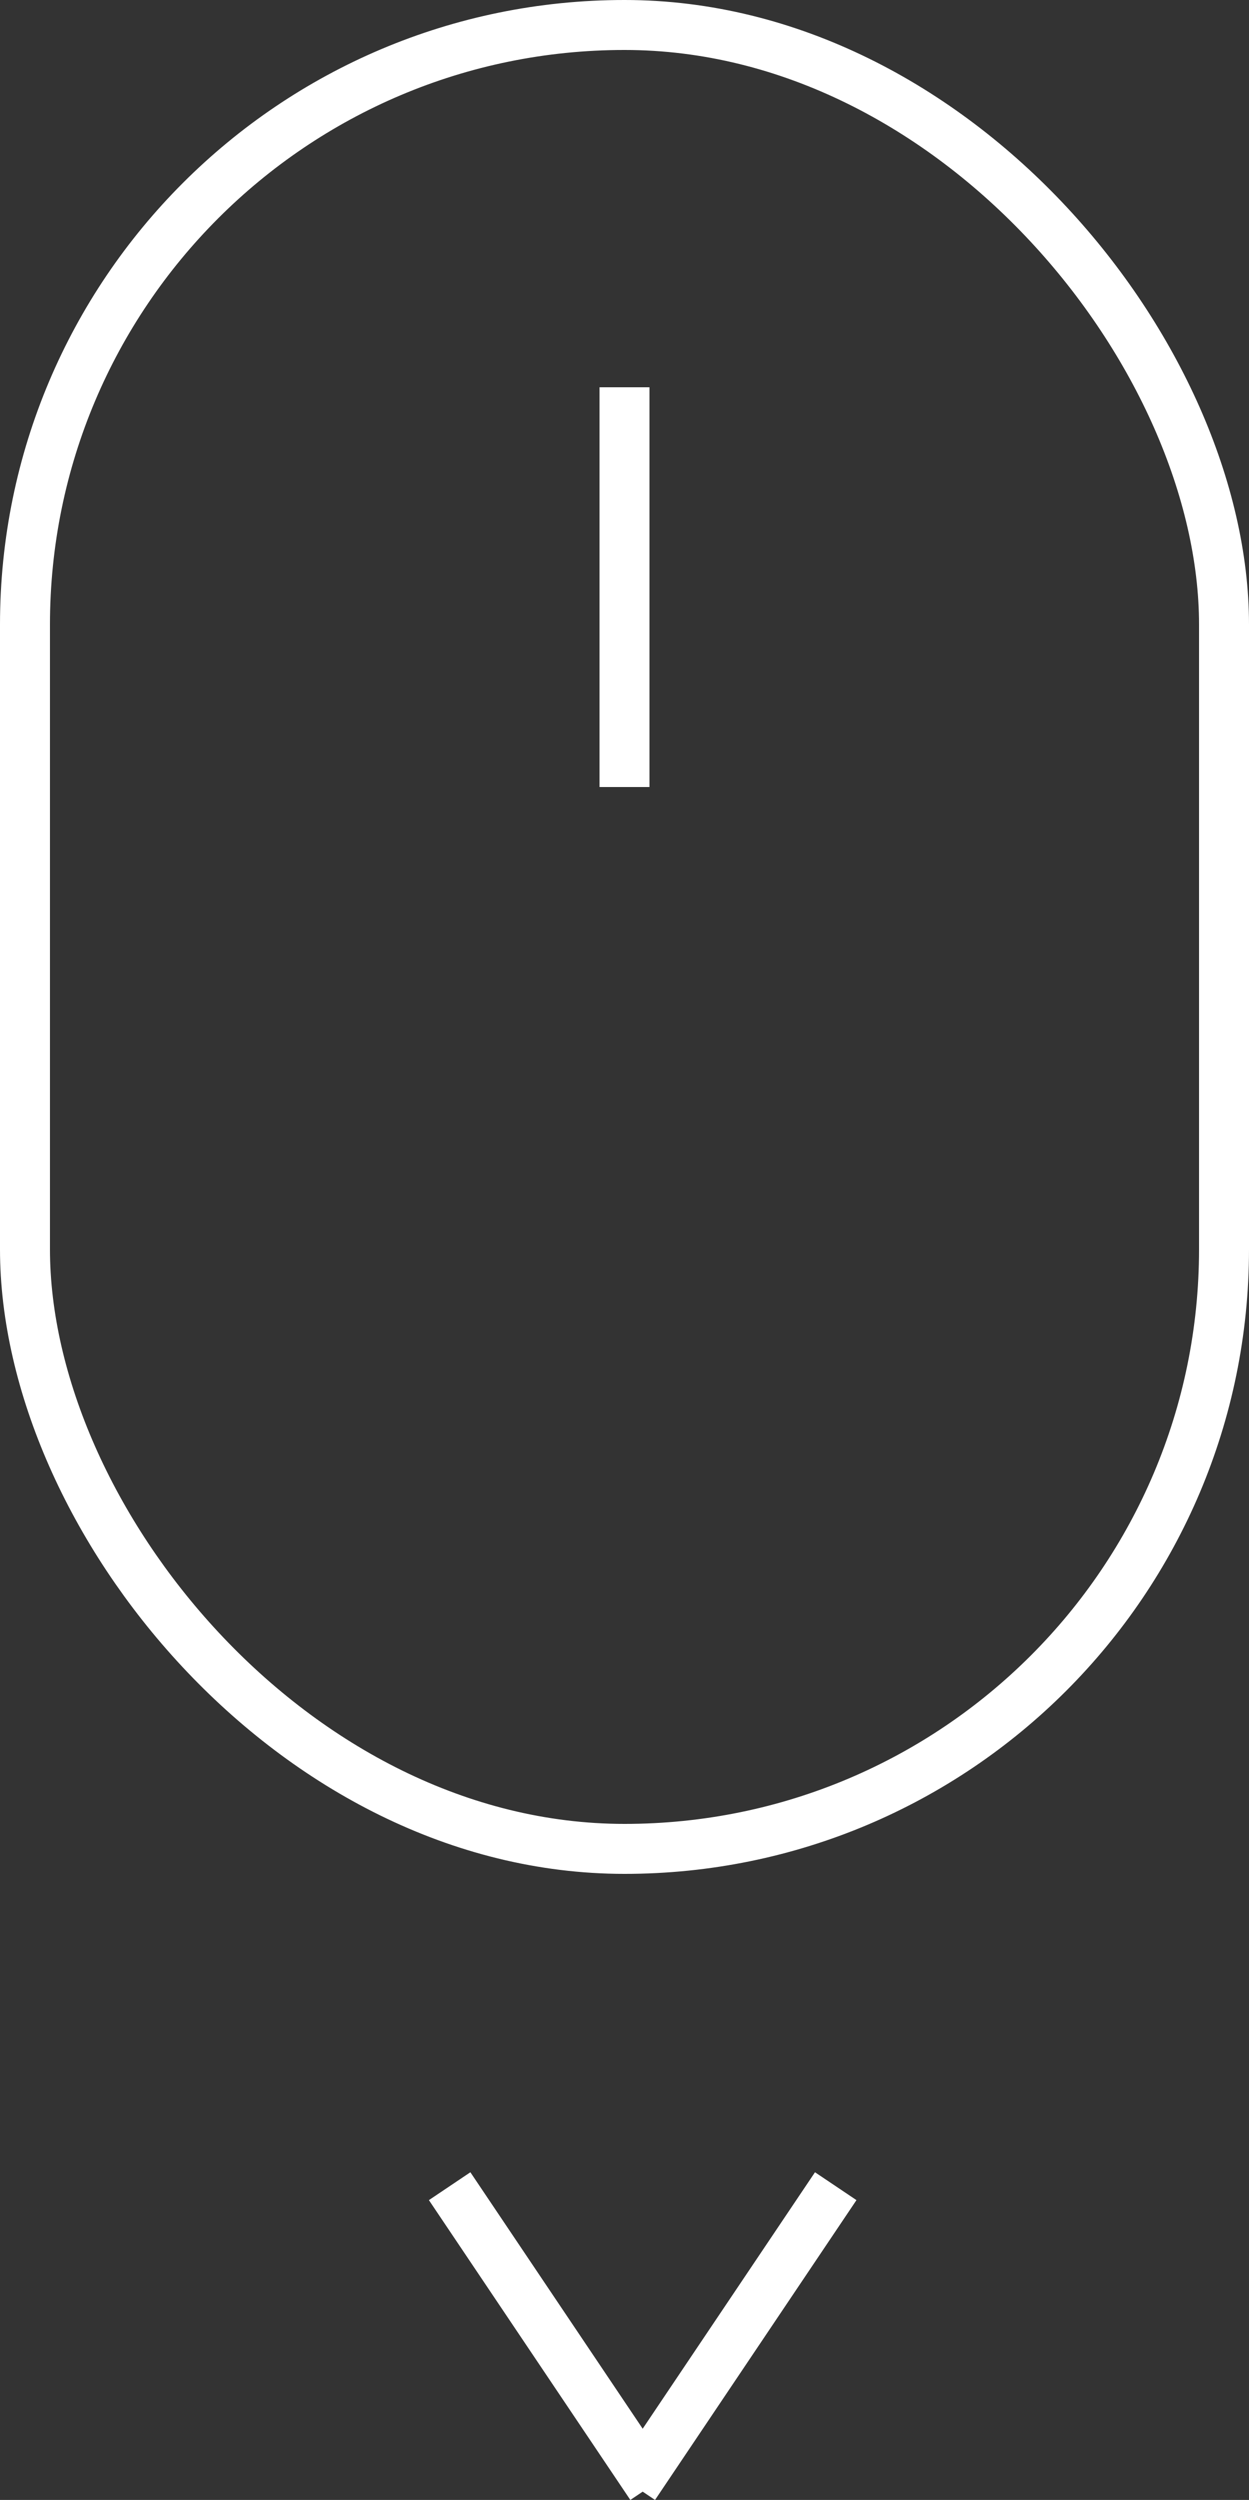 <svg xmlns="http://www.w3.org/2000/svg" width="25" height="50.029" viewBox="0 0 25 50.029">
  <rect x="0" y="0" width="25" height="50.029" fill="#333333" stroke="none"/>
  <g id="scroll" transform="translate(-948 -921.75)">
    <g id="그룹_8" data-name="그룹 8" transform="translate(-32 -10)">
      <g id="사각형_37" data-name="사각형 37" transform="translate(980 931.75)" fill="none" stroke="#fff" stroke-width="1">
        <rect width="25" height="37.5" rx="12.5" stroke="none"/>
        <rect x="0.5" y="0.5" width="24" height="36.5" rx="12" fill="none"/>
      </g>
      <line id="선_14" data-name="선 14" y2="8" transform="translate(992.5 939.5)" fill="none" stroke="#fff" stroke-width="1"/>
    </g>
    <g id="그룹_9" data-name="그룹 9" transform="translate(3.5)">
      <line id="선_15" data-name="선 15" x2="4.032" y2="6" transform="translate(953.5 965.5)" fill="none" stroke="#fff" stroke-width="1"/>
      <path id="패스_1" data-name="패스 1" d="M4.032,0,0,6" transform="translate(957.196 965.5)" fill="none" stroke="#fff" stroke-width="1"/>
    </g>
  </g>
</svg>
